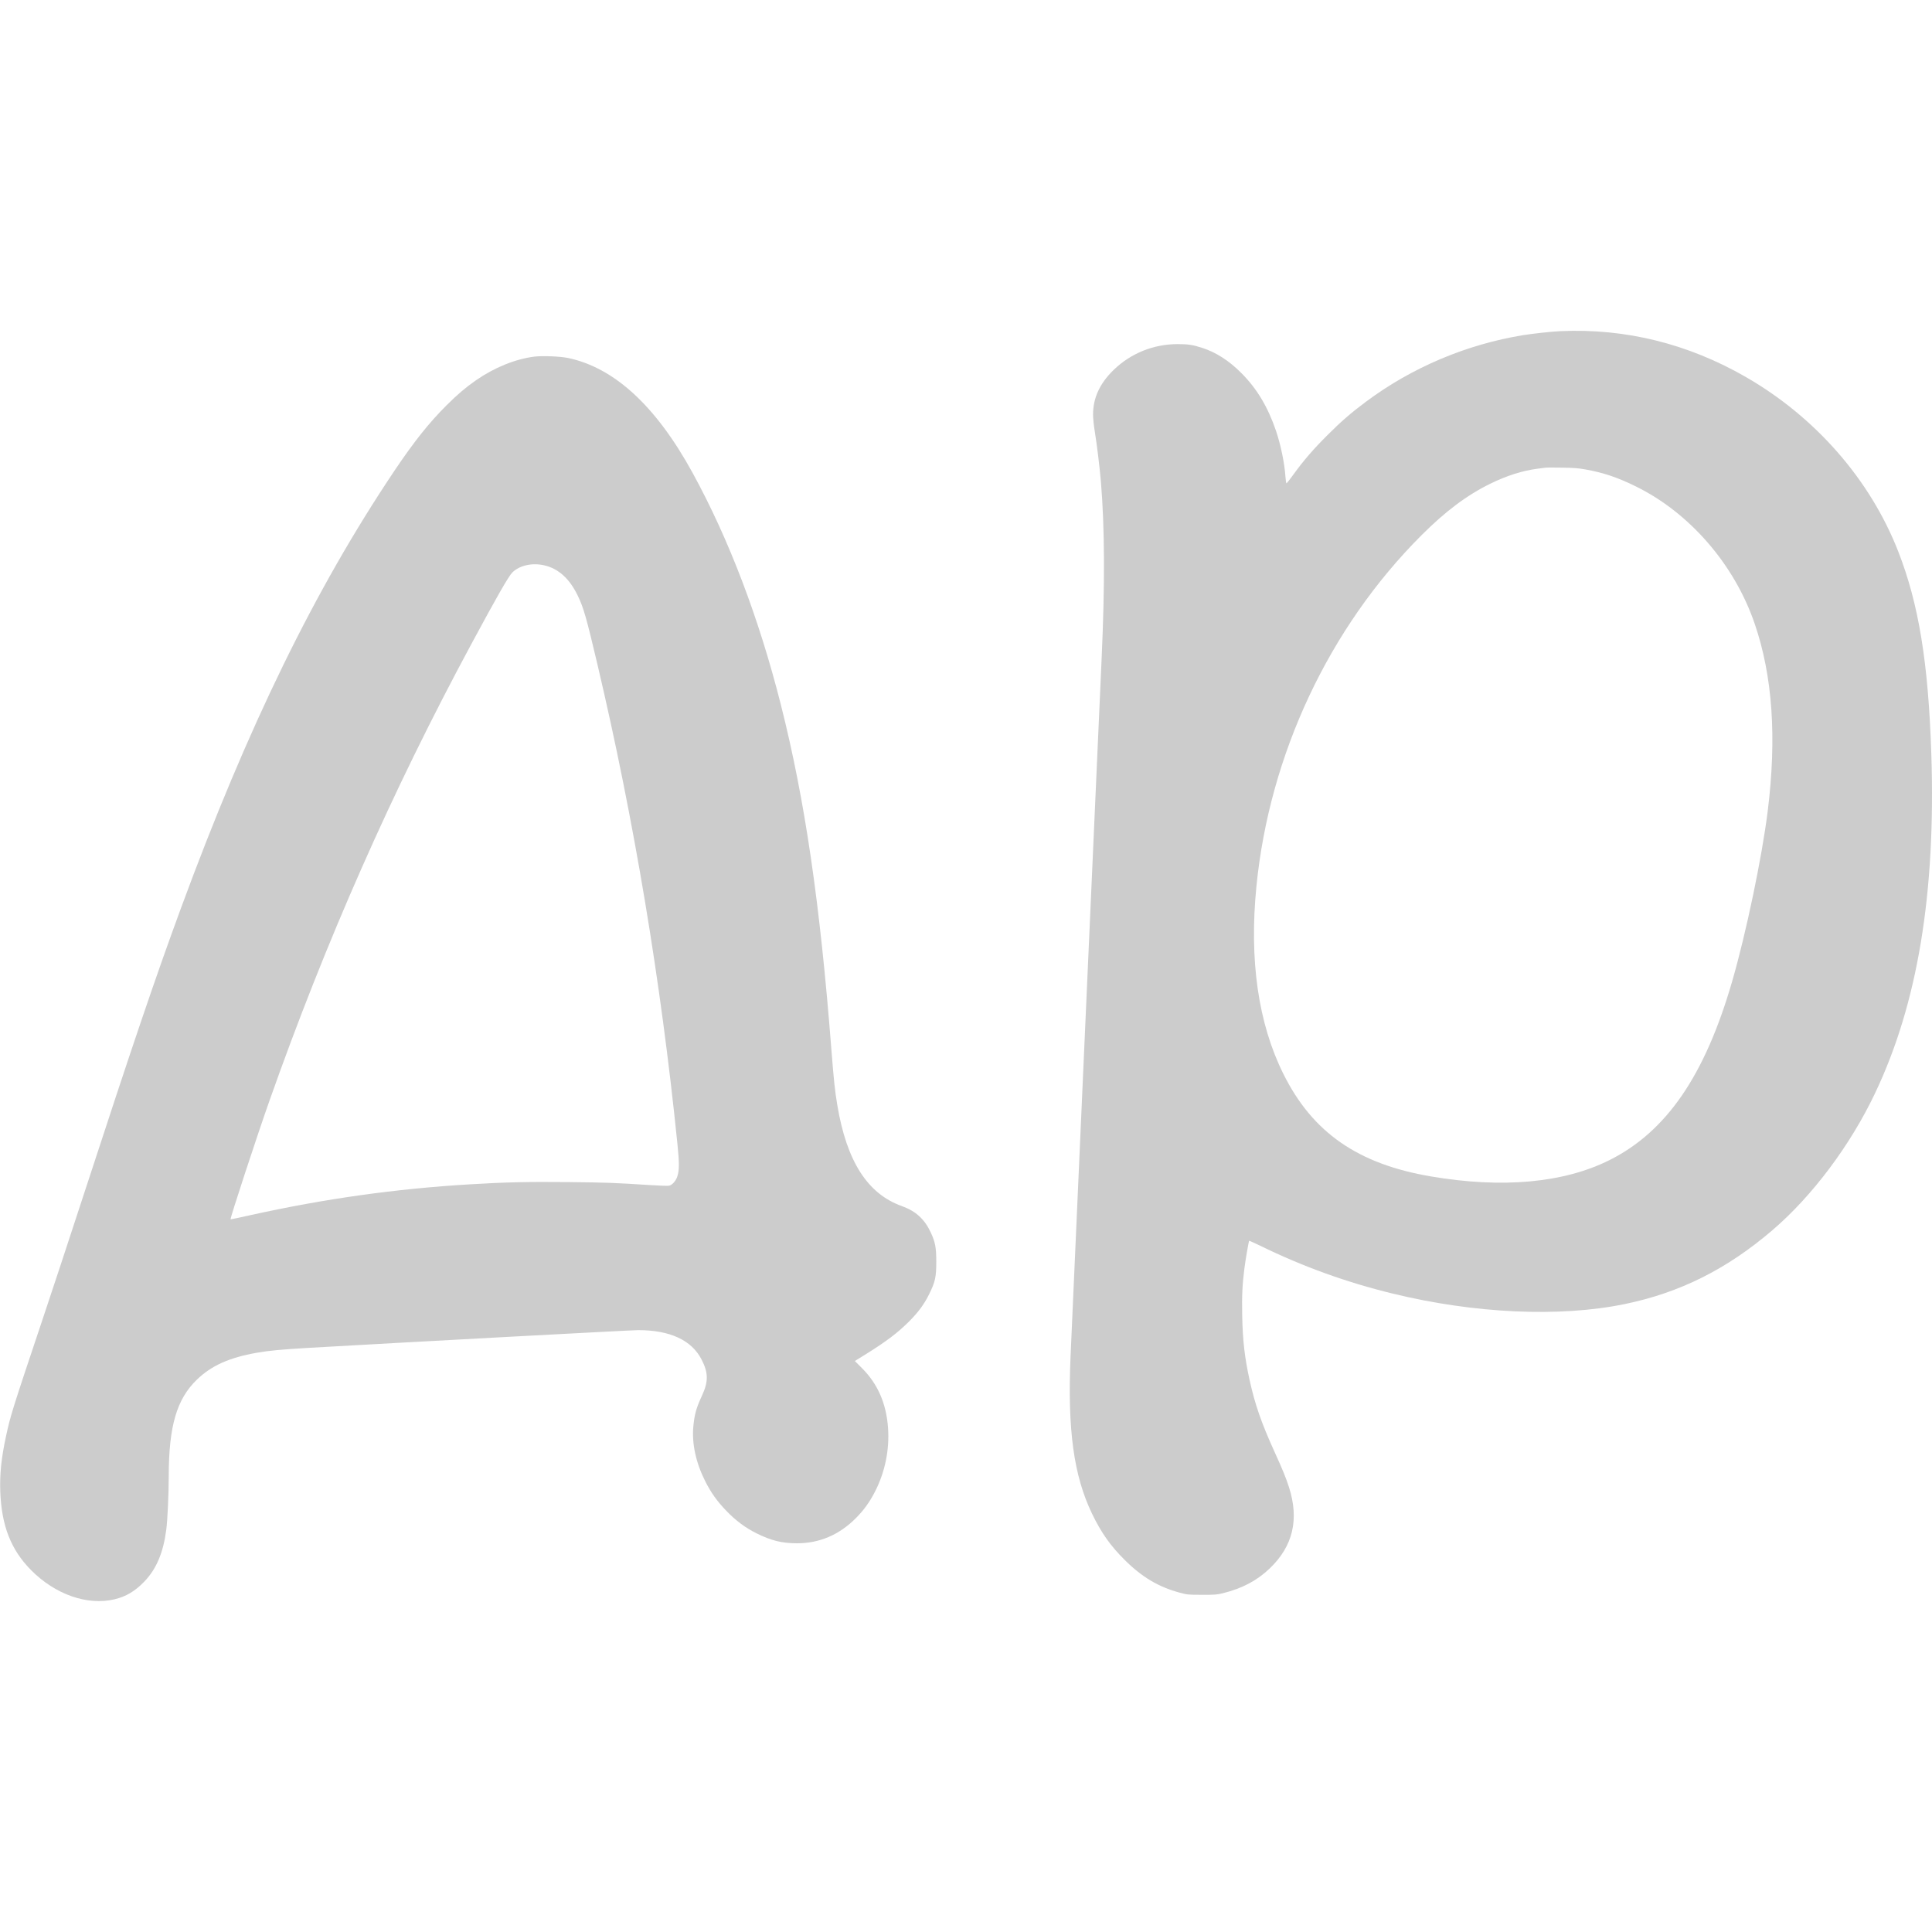 <?xml version="1.0" standalone="no"?>
<!DOCTYPE svg PUBLIC "-//W3C//DTD SVG 20010904//EN"
 "http://www.w3.org/TR/2001/REC-SVG-20010904/DTD/svg10.dtd">
<svg version="1.0" xmlns="http://www.w3.org/2000/svg"
 width="2828" height="2828" viewBox="0 0 2828 2828"
 preserveAspectRatio="xMidYMid meet">
<g transform="translate(0,2828) scale(0.1,-0.1)"
fill="#cccccc" stroke="none">
<path d="M22845 23433 c-132 -6 -400 -35 -550 -59 -832 -136 -1628 -473 -2300
-974 -213 -158 -369 -293 -565 -490 -203 -202 -351 -373 -498 -577 -52 -73
-98 -130 -102 -128 -4 2 -10 46 -14 97 -13 199 -70 470 -139 674 -119 349
-280 617 -507 844 -181 182 -372 304 -575 369 -135 44 -206 54 -360 54 -350
-1 -682 -134 -932 -376 -203 -196 -303 -411 -303 -652 0 -59 10 -161 25 -250
32 -198 71 -517 90 -740 56 -671 59 -1511 10 -2590 -19 -401 -441 -9904 -455
-10220 -45 -1065 47 -1735 314 -2290 136 -282 270 -472 480 -680 252 -251 498
-396 805 -478 112 -30 124 -31 326 -31 188 -1 220 2 305 23 283 70 500 185
686 363 340 325 433 716 282 1188 -43 135 -91 253 -211 517 -193 424 -286 691
-366 1053 -72 328 -101 579 -108 941 -6 288 2 461 33 699 15 118 62 392 69
398 2 2 75 -31 162 -73 629 -307 1262 -535 1938 -700 1203 -293 2445 -349
3395 -154 810 167 1496 510 2164 1082 584 500 1141 1243 1503 2006 622 1308
890 2923 823 4966 -44 1337 -184 2195 -485 2965 -411 1051 -1212 1967 -2234
2554 -844 485 -1757 711 -2706 669z m354 -2023 c267 -47 476 -117 746 -250
788 -387 1443 -1143 1739 -2008 263 -768 325 -1666 191 -2747 -84 -674 -316
-1785 -520 -2489 -399 -1380 -962 -2200 -1797 -2618 -669 -334 -1567 -416
-2613 -238 -1070 182 -1733 643 -2159 1500 -369 741 -502 1669 -395 2745 191
1931 1064 3788 2415 5139 354 354 668 589 1009 756 238 117 475 192 690 219
50 6 101 13 115 15 14 3 122 3 240 1 165 -2 244 -8 339 -25z"/>
<path d="M7822 23060 c-281 -36 -587 -160 -857 -348 -147 -102 -269 -206 -426
-362 -259 -258 -480 -536 -765 -960 -1168 -1741 -2148 -3749 -3124 -6400 -374
-1017 -706 -1995 -1424 -4195 -212 -649 -478 -1457 -592 -1795 -457 -1365
-482 -1442 -548 -1753 -67 -312 -91 -549 -82 -797 18 -502 156 -855 449 -1151
354 -359 827 -524 1224 -429 169 40 304 121 439 263 175 183 275 423 318 757
19 145 35 512 36 785 1 730 117 1126 412 1410 213 206 474 323 878 394 174 31
360 48 750 71 1448 83 4726 260 4831 260 465 0 781 -146 927 -428 102 -196
103 -325 7 -532 -83 -179 -109 -270 -126 -448 -24 -251 37 -532 173 -802 85
-169 174 -294 308 -433 139 -145 282 -251 445 -332 216 -107 372 -145 592
-145 327 0 615 122 858 365 120 120 203 235 285 395 145 285 211 607 189 927
-25 358 -150 646 -384 879 l-102 102 171 106 c288 180 455 306 616 466 138
137 227 257 300 405 89 181 105 250 105 475 0 208 -14 285 -80 428 -91 197
-220 314 -425 388 -502 179 -807 656 -944 1479 -35 208 -51 361 -86 806 -167
2154 -388 3662 -740 5054 -322 1272 -760 2423 -1294 3397 -535 976 -1143 1535
-1821 1678 -115 24 -375 34 -493 20z m148 -3056 c205 -48 366 -194 485 -439
87 -178 128 -323 290 -1010 537 -2280 928 -4627 1171 -7020 28 -275 28 -380 0
-470 -21 -70 -76 -132 -124 -141 -20 -4 -151 1 -292 10 -494 32 -610 37 -1180
43 -585 6 -940 -2 -1445 -33 -1086 -65 -2124 -211 -3204 -450 -161 -36 -294
-64 -296 -62 -10 10 388 1224 570 1738 821 2326 1795 4532 2953 6680 377 700
547 997 602 1051 106 104 292 145 470 103z"/>
</g>
</svg>
